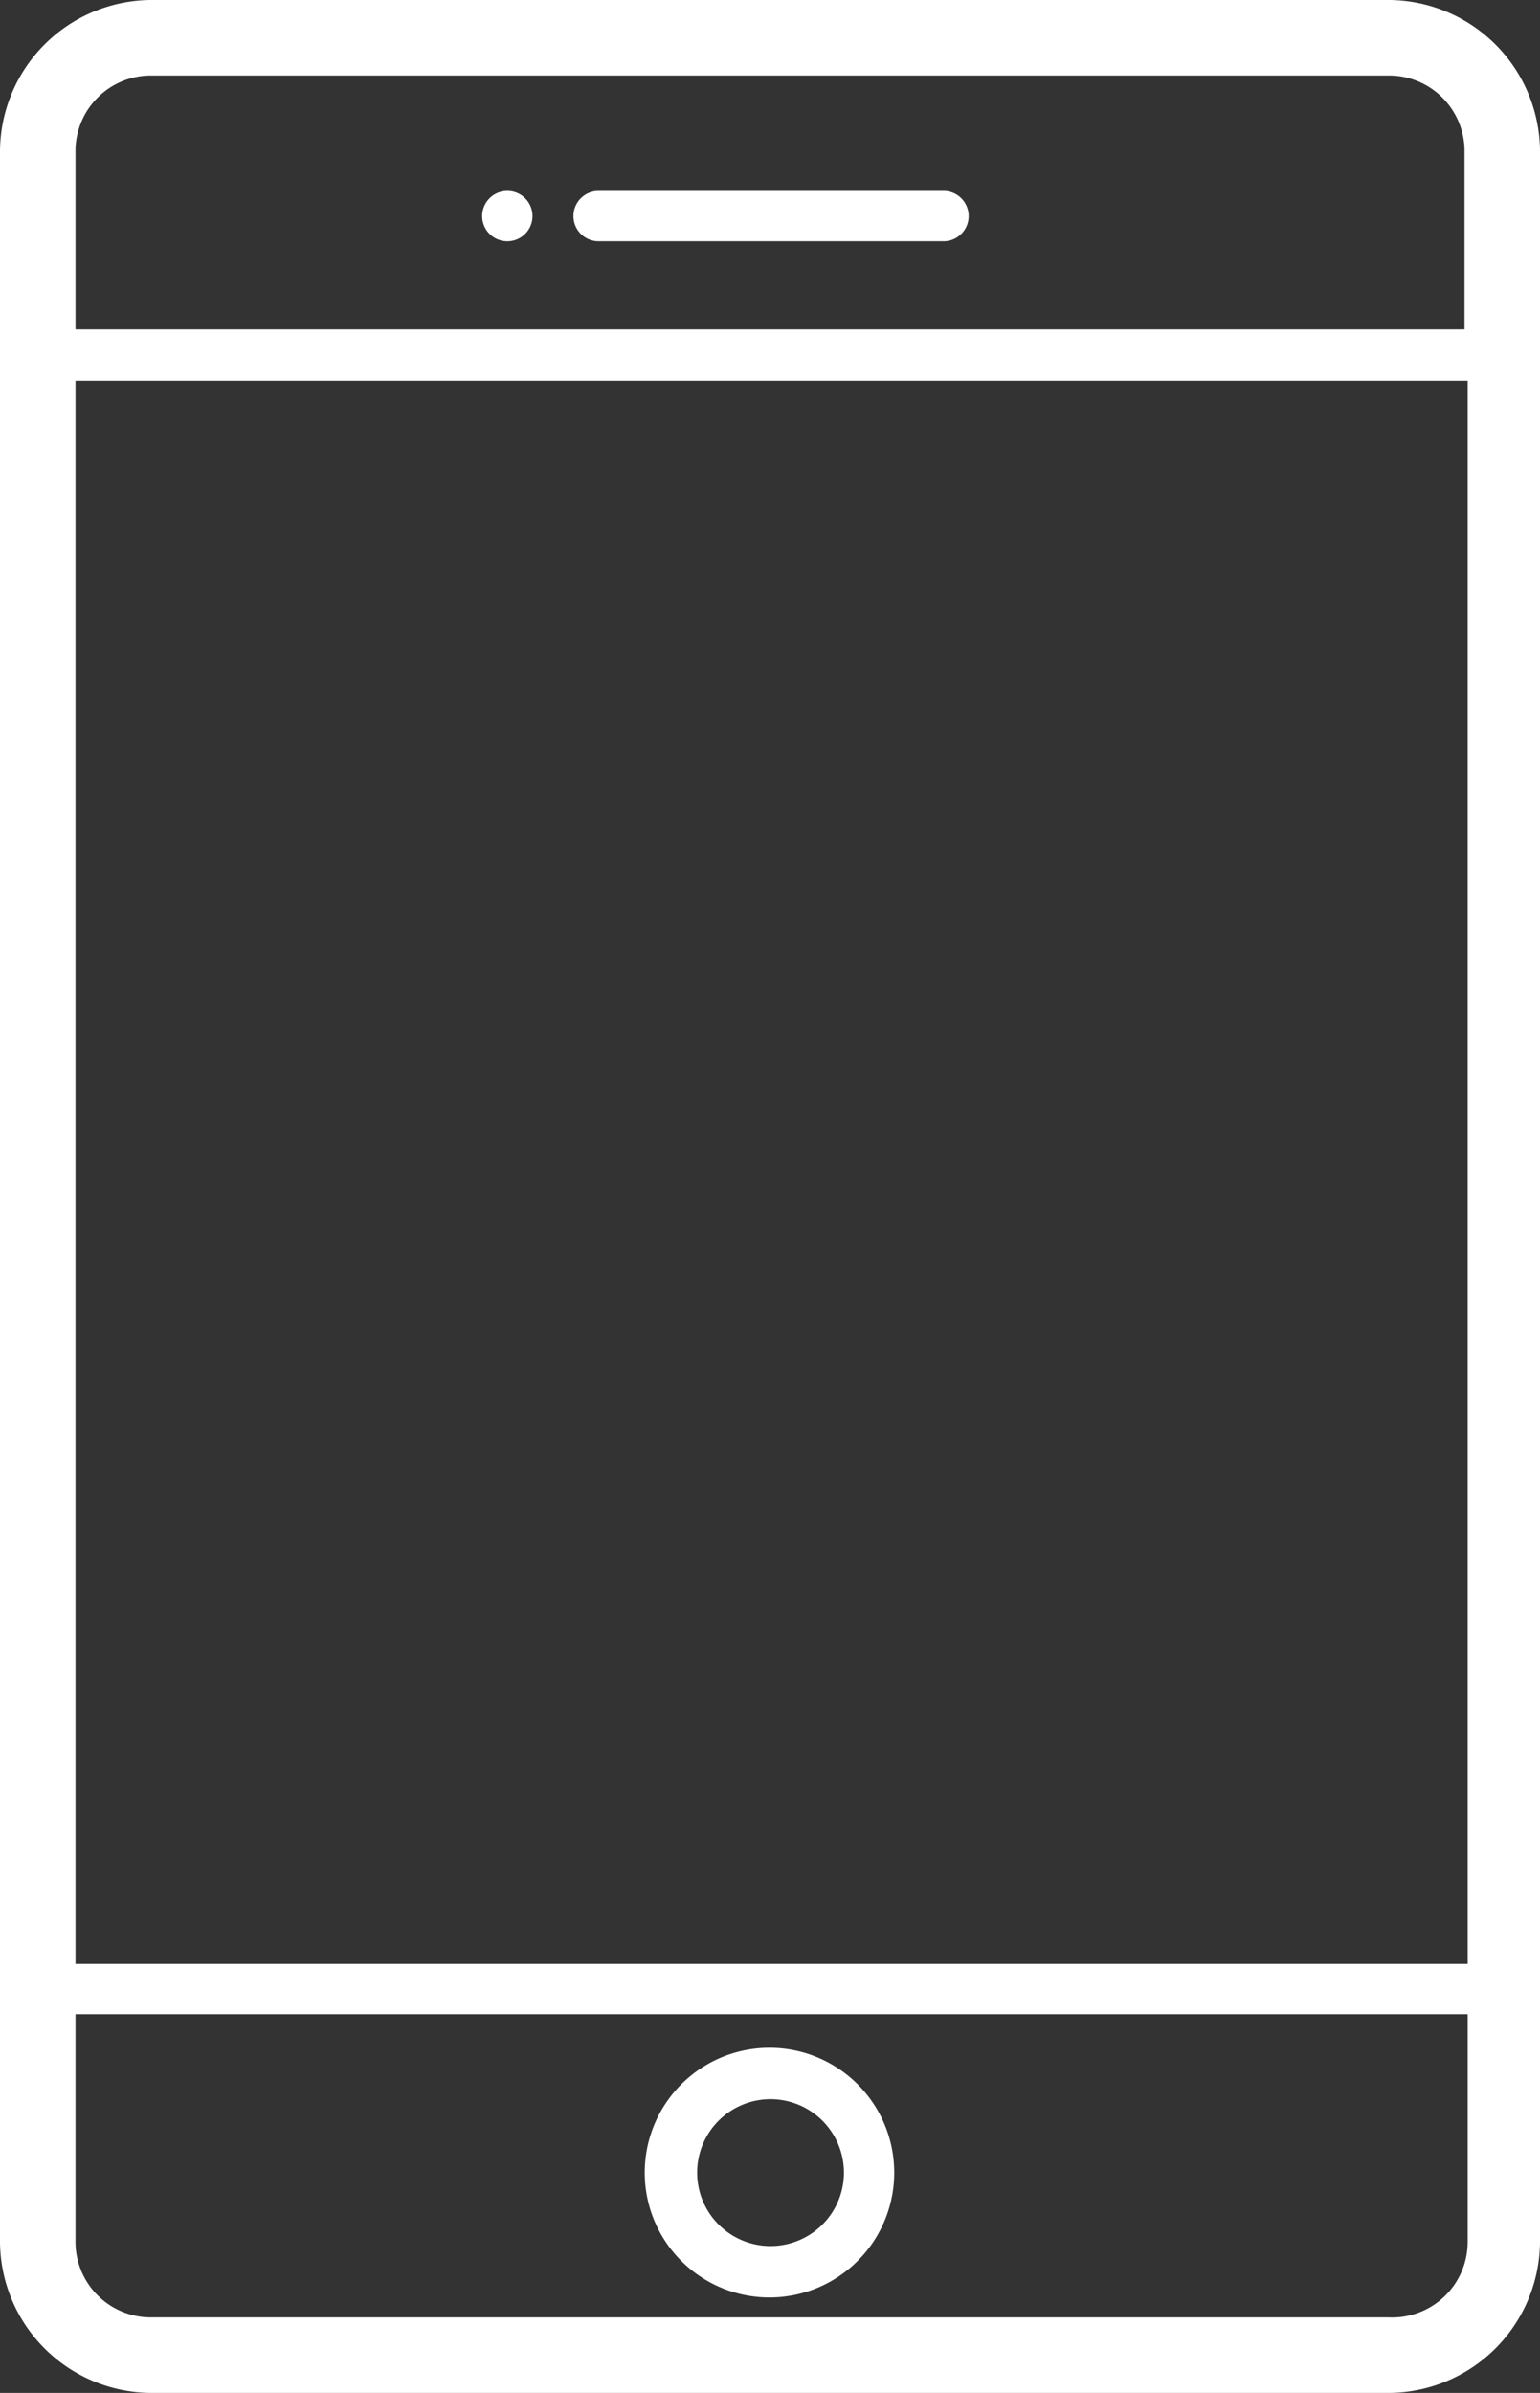 <svg xmlns="http://www.w3.org/2000/svg" viewBox="0 0 14.69 22.81"><rect x="0" y="0" width="14.69" height="22.81" fill="#333333" stroke="none"/><defs><style>.cls-1{fill:#fff;}</style></defs><title>Ресурс 5</title><g id="Слой_2" data-name="Слой 2"><g id="Слой_1-2" data-name="Слой 1"><path class="cls-1" d="M13.25,0H1.44A1.45,1.45,0,0,0,0,1.44V21.37a1.45,1.45,0,0,0,1.44,1.44H13.25a1.45,1.45,0,0,0,1.44-1.44V1.44A1.45,1.45,0,0,0,13.25,0ZM.72,3.63H14V18.72H.72ZM1.44.72H13.25a.72.72,0,0,1,.72.72v1.7H.72V1.44A.72.72,0,0,1,1.44.72ZM13.25,22.09H1.44a.72.72,0,0,1-.72-.72V19.2H14v2.17A.72.72,0,0,1,13.25,22.09Z"/><path class="cls-1" d="M7.35,19.52A1.19,1.19,0,1,0,8.53,20.7,1.19,1.19,0,0,0,7.35,19.52Zm0,1.89a.7.7,0,1,1,.7-.7A.7.7,0,0,1,7.35,21.41Z"/><path class="cls-1" d="M5.71,2.3H9a.24.24,0,0,0,0-.48H5.71a.24.24,0,0,0,0,.48Z"/><path class="cls-1" d="M4.84,2.3a.24.24,0,1,0-.17-.07A.24.24,0,0,0,4.84,2.3Z"/></g></g></svg>